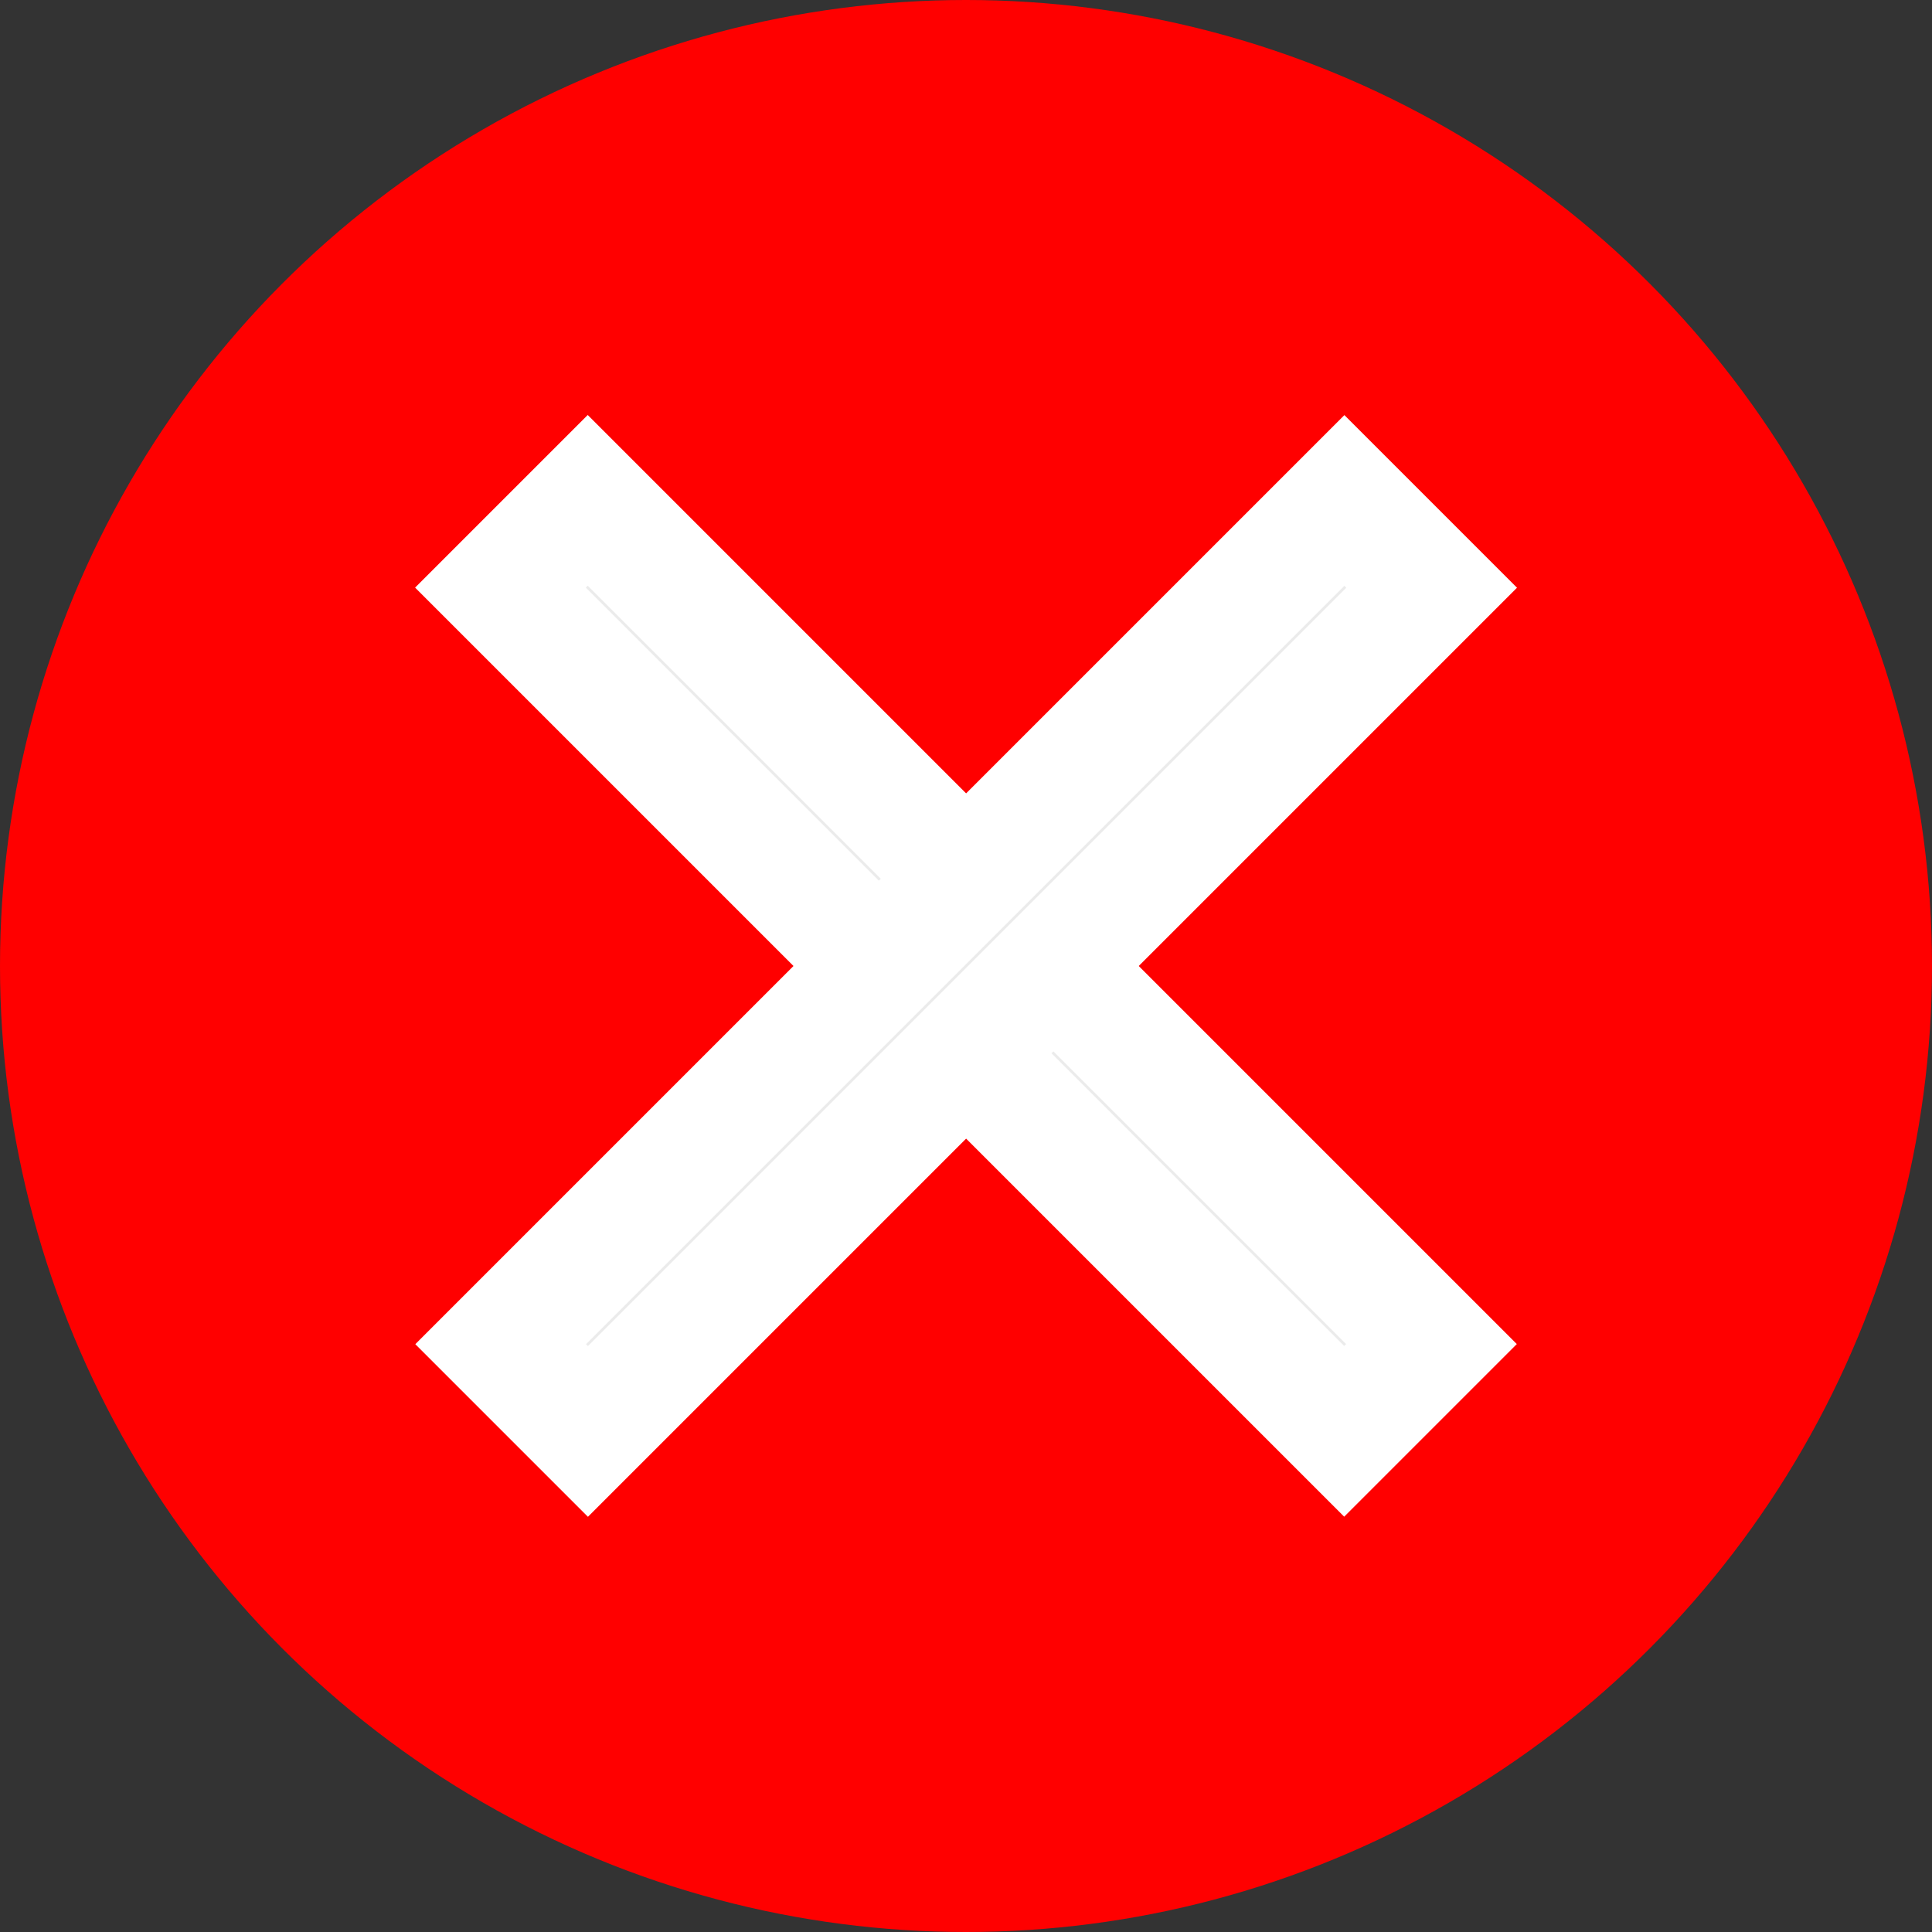 <?xml version="1.0" encoding="UTF-8" standalone="no"?><!-- Generator: Gravit.io --><svg xmlns="http://www.w3.org/2000/svg" xmlns:xlink="http://www.w3.org/1999/xlink" style="isolation:isolate" viewBox="0 0 16 16" width="16pt" height="16pt"><rect x="0" y="0" width="16" height="16" fill="#333333" stroke="none"/><defs><clipPath id="_clipPath_G8OiVu9varkPz5tRhXrsFTzr2xUTtmrs"><rect width="16" height="16"/></clipPath></defs><g clip-path="url(#_clipPath_G8OiVu9varkPz5tRhXrsFTzr2xUTtmrs)"><clipPath id="_clipPath_otwDag7CsmmGF2j1kamDIhz5EBa3AGFb"><rect x="0" y="0" width="16" height="16" transform="matrix(1,0,0,1,0,0)" fill="rgb(255,255,255)"/></clipPath><g clip-path="url(#_clipPath_otwDag7CsmmGF2j1kamDIhz5EBa3AGFb)"><g><circle vector-effect="non-scaling-stroke" cx="8" cy="8" r="8" fill="rgb(255,0,0)"/></g></g><rect x="3.058" y="7.489" width="9.883" height="1.022" transform="matrix(0.707,0.707,-0.707,0.707,8,-3.313)" fill="rgb(235,235,235)" vector-effect="non-scaling-stroke" stroke-width="1" stroke="rgb(255,255,255)" stroke-linejoin="miter" stroke-linecap="butt" stroke-miterlimit="2"/><rect x="3.058" y="7.489" width="9.883" height="1.022" transform="matrix(-0.707,0.707,-0.707,-0.707,19.313,8)" fill="rgb(235,235,235)" vector-effect="non-scaling-stroke" stroke-width="1" stroke="rgb(255,255,255)" stroke-linejoin="miter" stroke-linecap="butt" stroke-miterlimit="2"/></g></svg>